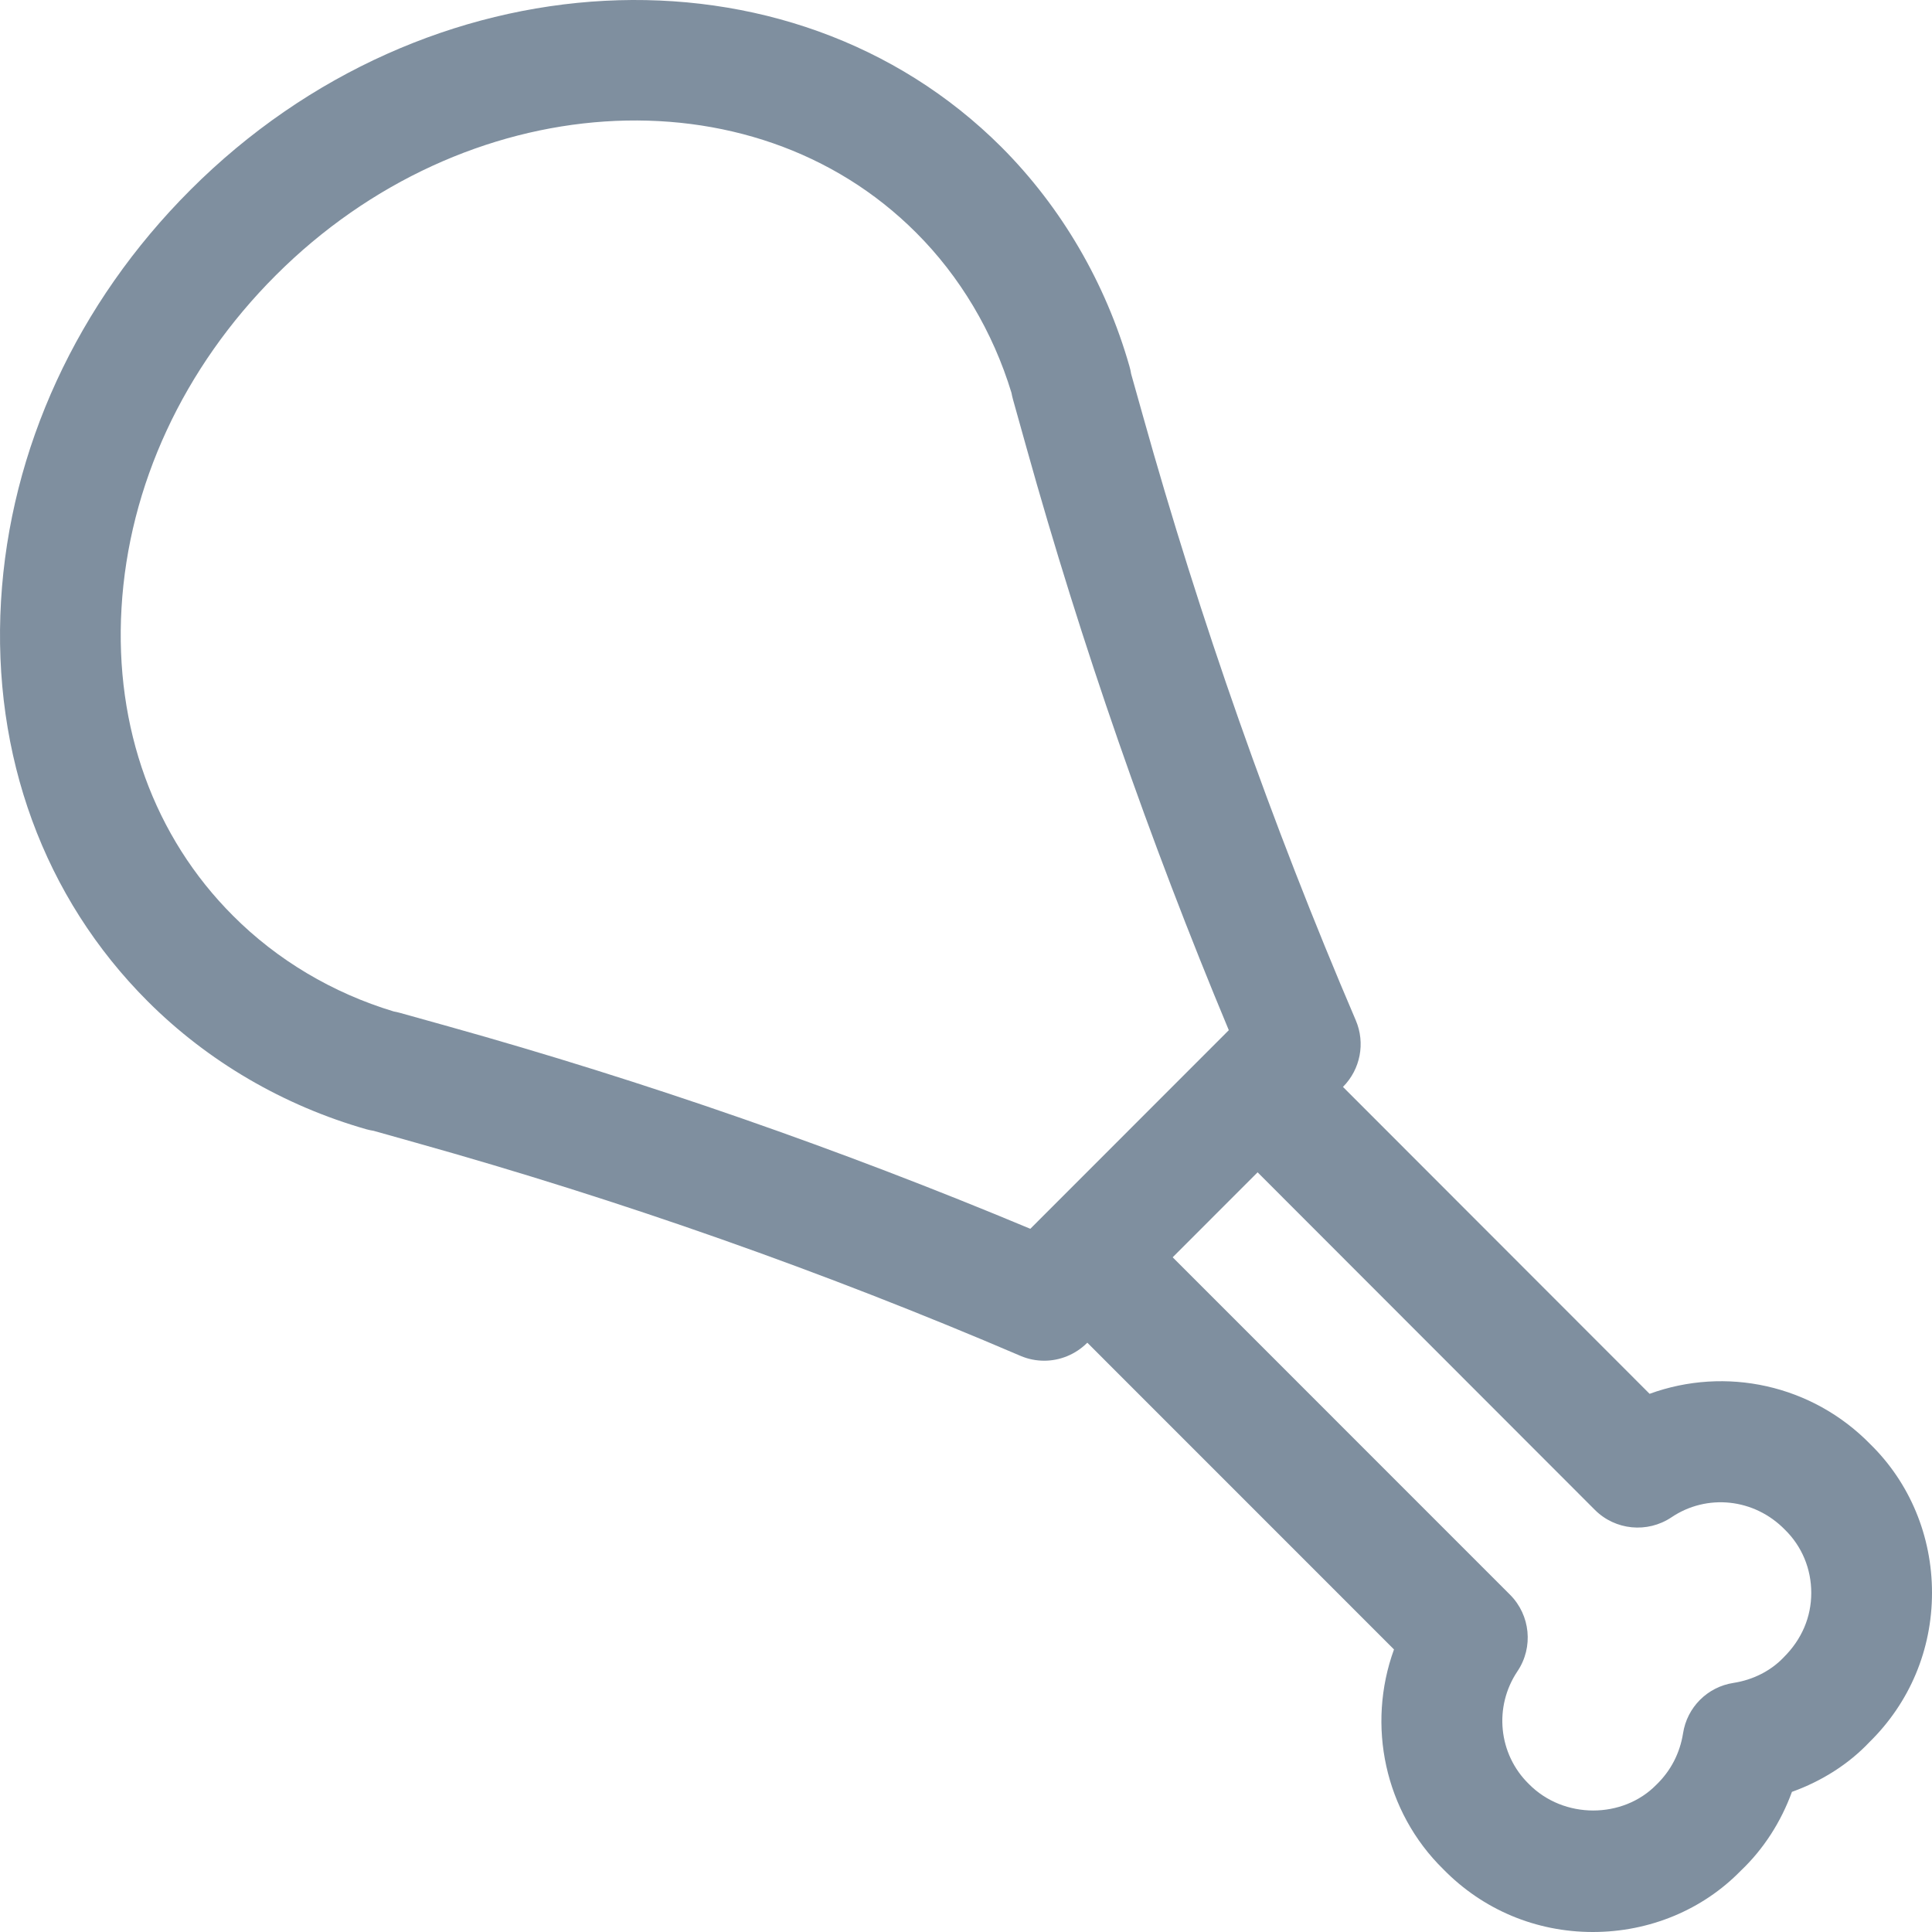 <svg width="512" height="512" viewBox="0 0 512 512" fill="none" xmlns="http://www.w3.org/2000/svg">
<path d="M422.121 512C407.019 512 392.972 506.078 382.509 495.385C366.926 480.114 362.127 457.191 369.422 437.118L277.047 344.724C270.807 338.481 270.807 328.332 277.047 322.089C283.286 315.847 293.429 315.847 299.669 322.089L400.171 422.615C405.579 428.026 406.411 436.542 402.155 442.881C395.82 452.293 397.068 464.875 405.163 472.782C414.442 482.195 430.057 482.003 438.888 473.039C442.823 469.261 445.191 464.555 446.023 459.368C447.079 452.453 452.486 447.043 459.398 445.986C464.581 445.186 469.285 442.785 472.645 439.263C477.508 434.461 480.004 428.506 480.004 422.135C480.004 415.732 477.508 409.778 473.029 405.392C464.869 397.036 452.295 395.787 442.919 402.126C436.584 406.352 428.073 405.552 422.665 400.141L322.195 299.583C315.955 293.34 315.955 283.192 322.195 276.949C328.434 270.706 338.577 270.706 344.816 276.949L437.16 369.375C457.286 362.044 480.196 366.91 495.65 382.725C506.082 392.938 512.001 407.024 512.001 422.103C512.001 437.182 506.081 451.237 495.394 461.705C489.955 467.468 482.82 472.014 474.884 474.863C471.973 482.835 467.365 490.038 461.318 495.769C451.271 506.078 437.192 512 422.121 512Z" fill="#7F8F9F"/>
<path d="M276.722 360.603C274.61 360.603 272.467 360.187 270.451 359.322C218.232 336.944 164.349 317.991 110.274 302.848L99.011 299.679C98.403 299.583 97.795 299.455 97.187 299.295C75.141 293.02 55.047 281.271 39.144 265.359C11.659 237.891 -2.132 200.209 0.268 159.263C2.636 119.02 20.458 80.314 50.471 50.317C112.865 -12.112 209.272 -17.106 265.427 39.016C281.266 54.895 293.009 74.968 299.312 97.058C299.504 97.731 299.664 98.403 299.76 99.075L302.864 110.12C317.998 164.225 336.941 218.17 359.307 270.418C361.866 276.436 360.522 283.384 355.915 288.026L288.081 355.897C284.977 358.97 280.882 360.603 276.722 360.603ZM104.354 268.049C104.866 268.145 105.378 268.241 105.922 268.401L118.881 272.018C170.876 286.553 222.679 304.577 273.043 325.643L325.646 273.011C304.592 222.588 286.577 170.756 272.051 118.732L268.435 105.798C268.275 105.222 268.147 104.646 268.051 104.101C263.123 87.902 254.388 73.239 242.773 61.65C199.129 17.95 123.008 23.04 73.093 72.951C48.615 97.41 34.089 128.721 32.201 161.152C30.345 192.814 40.84 221.787 61.766 242.693C73.445 254.41 88.132 263.15 104.354 268.049Z" fill="#7F8F9F"/>
</svg>
